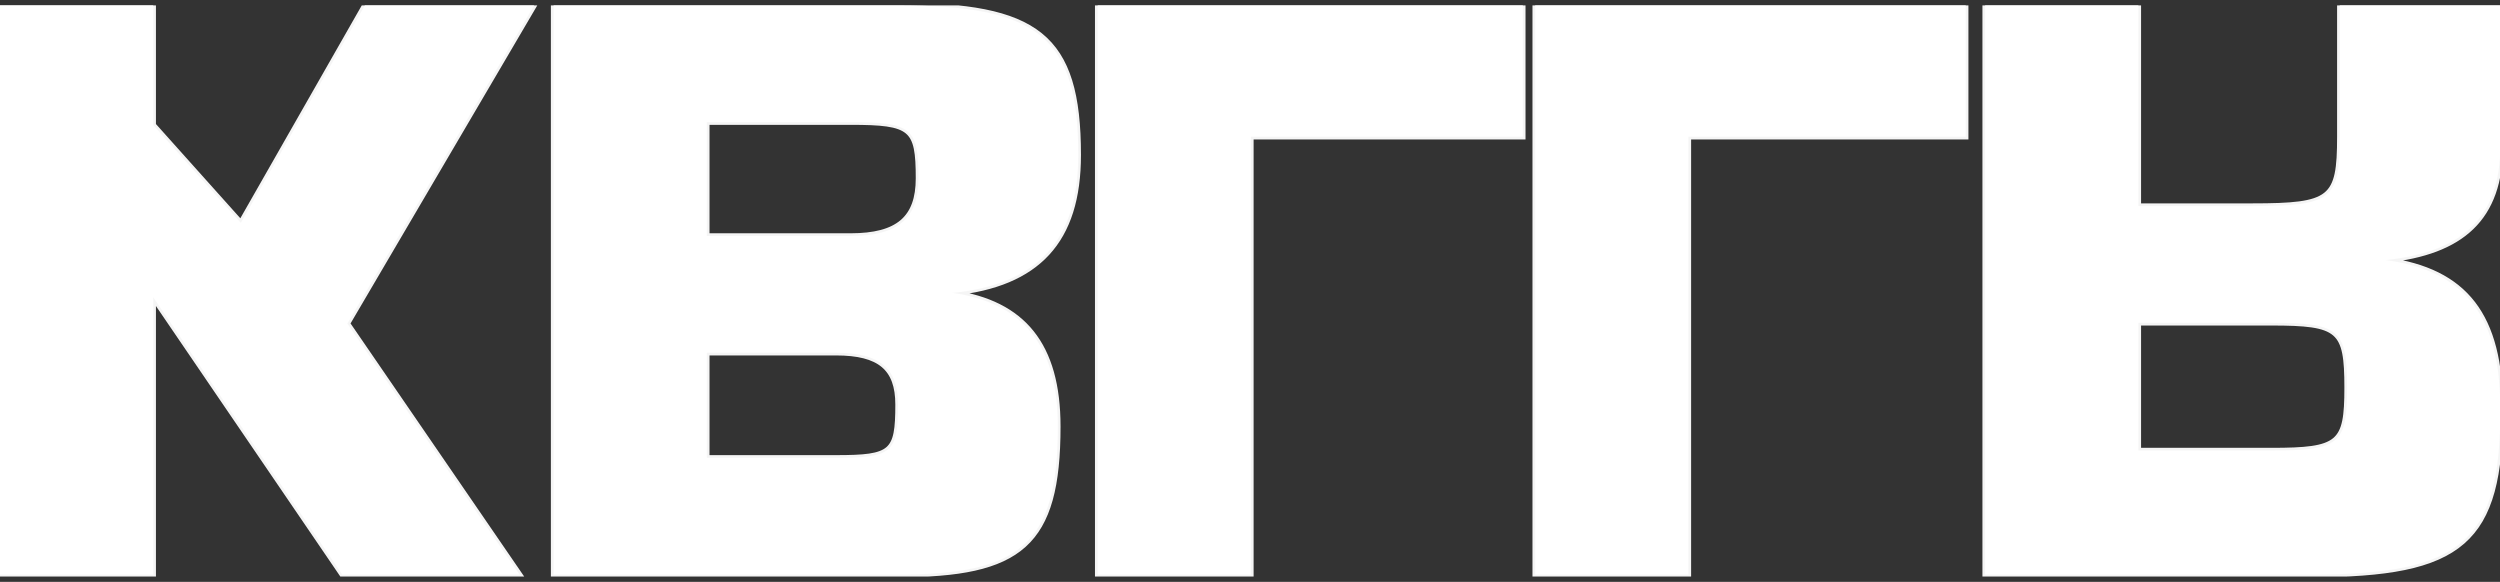 <svg width="232" height="54" viewBox="0 0 232 54" fill="none" xmlns="http://www.w3.org/2000/svg">
<rect x="0" y="0" width="232" height="54" fill="#333333" stroke="none"/>
<g id="KBLLR-WHT" clip-path="url(#clip0_909_22479)">
<g id="Vector">
<path d="M51.372 53.322V0.5H83.268C96.203 0.5 100.063 3.277 100.063 14.383C100.063 22.374 96.27 26.369 88.415 27.182C94.916 28.13 98.167 31.99 98.167 39.575C98.167 50.545 94.713 53.322 83.268 53.322H51.372ZM65.593 11.335V21.899H78.934C83.336 21.899 85.232 20.274 85.232 16.55C85.232 11.877 84.623 11.335 78.934 11.335H65.593ZM65.593 32.735V42.486H77.58C82.794 42.486 83.336 42.012 83.336 37.543C83.336 34.157 81.643 32.735 77.58 32.735H65.593Z" fill="white"/>
<path d="M0 0.5H14.221V11.606L22.348 20.681L33.86 0.5H49.571L32.235 30.026L48.217 53.322H31.761L14.221 27.588V53.322H0V0.5Z" fill="white"/>
<path d="M101.864 53.322V0.5H141.318V12.69H116.085V53.322H101.864Z" fill="white"/>
<path d="M142.464 53.322V0.5H182.419V12.69H156.685V53.322H142.464Z" fill="white"/>
<path d="M214.423 53.322H184.22V0.5H198.441V19.123H209.005C216.387 19.123 217.132 18.514 217.132 12.69V0.5H232.03V13.502C232.03 20.274 228.441 23.389 221.398 24.134C228.779 25.15 232.03 29.281 232.03 38.017C232.03 50.274 228.509 53.322 214.423 53.322ZM198.441 29.958V41.809H210.766C217.132 41.809 217.809 41.2 217.809 35.985C217.809 30.568 217.132 29.958 210.766 29.958H198.441Z" fill="white"/>
<path d="M51.372 53.322V0.5H83.268C96.203 0.5 100.063 3.277 100.063 14.383C100.063 22.374 96.27 26.369 88.415 27.182C94.916 28.13 98.167 31.99 98.167 39.575C98.167 50.545 94.713 53.322 83.268 53.322H51.372ZM65.593 11.335V21.899H78.934C83.336 21.899 85.232 20.274 85.232 16.55C85.232 11.877 84.623 11.335 78.934 11.335H65.593ZM65.593 32.735V42.486H77.58C82.794 42.486 83.336 42.012 83.336 37.543C83.336 34.157 81.643 32.735 77.58 32.735H65.593Z" stroke="white" stroke-opacity="0.951" stroke-width="0.5"/>
<path d="M0 0.5H14.221V11.606L22.348 20.681L33.86 0.5H49.571L32.235 30.026L48.217 53.322H31.761L14.221 27.588V53.322H0V0.5Z" stroke="white" stroke-opacity="0.951" stroke-width="0.5"/>
<path d="M101.864 53.322V0.5H141.318V12.69H116.085V53.322H101.864Z" stroke="white" stroke-opacity="0.951" stroke-width="0.5"/>
<path d="M142.464 53.322V0.5H182.419V12.69H156.685V53.322H142.464Z" stroke="white" stroke-opacity="0.951" stroke-width="0.5"/>
<path d="M214.423 53.322H184.22V0.5H198.441V19.123H209.005C216.387 19.123 217.132 18.514 217.132 12.69V0.5H232.03V13.502C232.03 20.274 228.441 23.389 221.398 24.134C228.779 25.15 232.03 29.281 232.03 38.017C232.03 50.274 228.509 53.322 214.423 53.322ZM198.441 29.958V41.809H210.766C217.132 41.809 217.809 41.2 217.809 35.985C217.809 30.568 217.132 29.958 210.766 29.958H198.441Z" stroke="white" stroke-opacity="0.951" stroke-width="0.5"/>
</g>
</g>
<defs>
<clipPath id="clip0_909_22479">
<rect width="232" height="53" fill="white" transform="translate(0 0.5)"/>
</clipPath>
</defs>
</svg>
